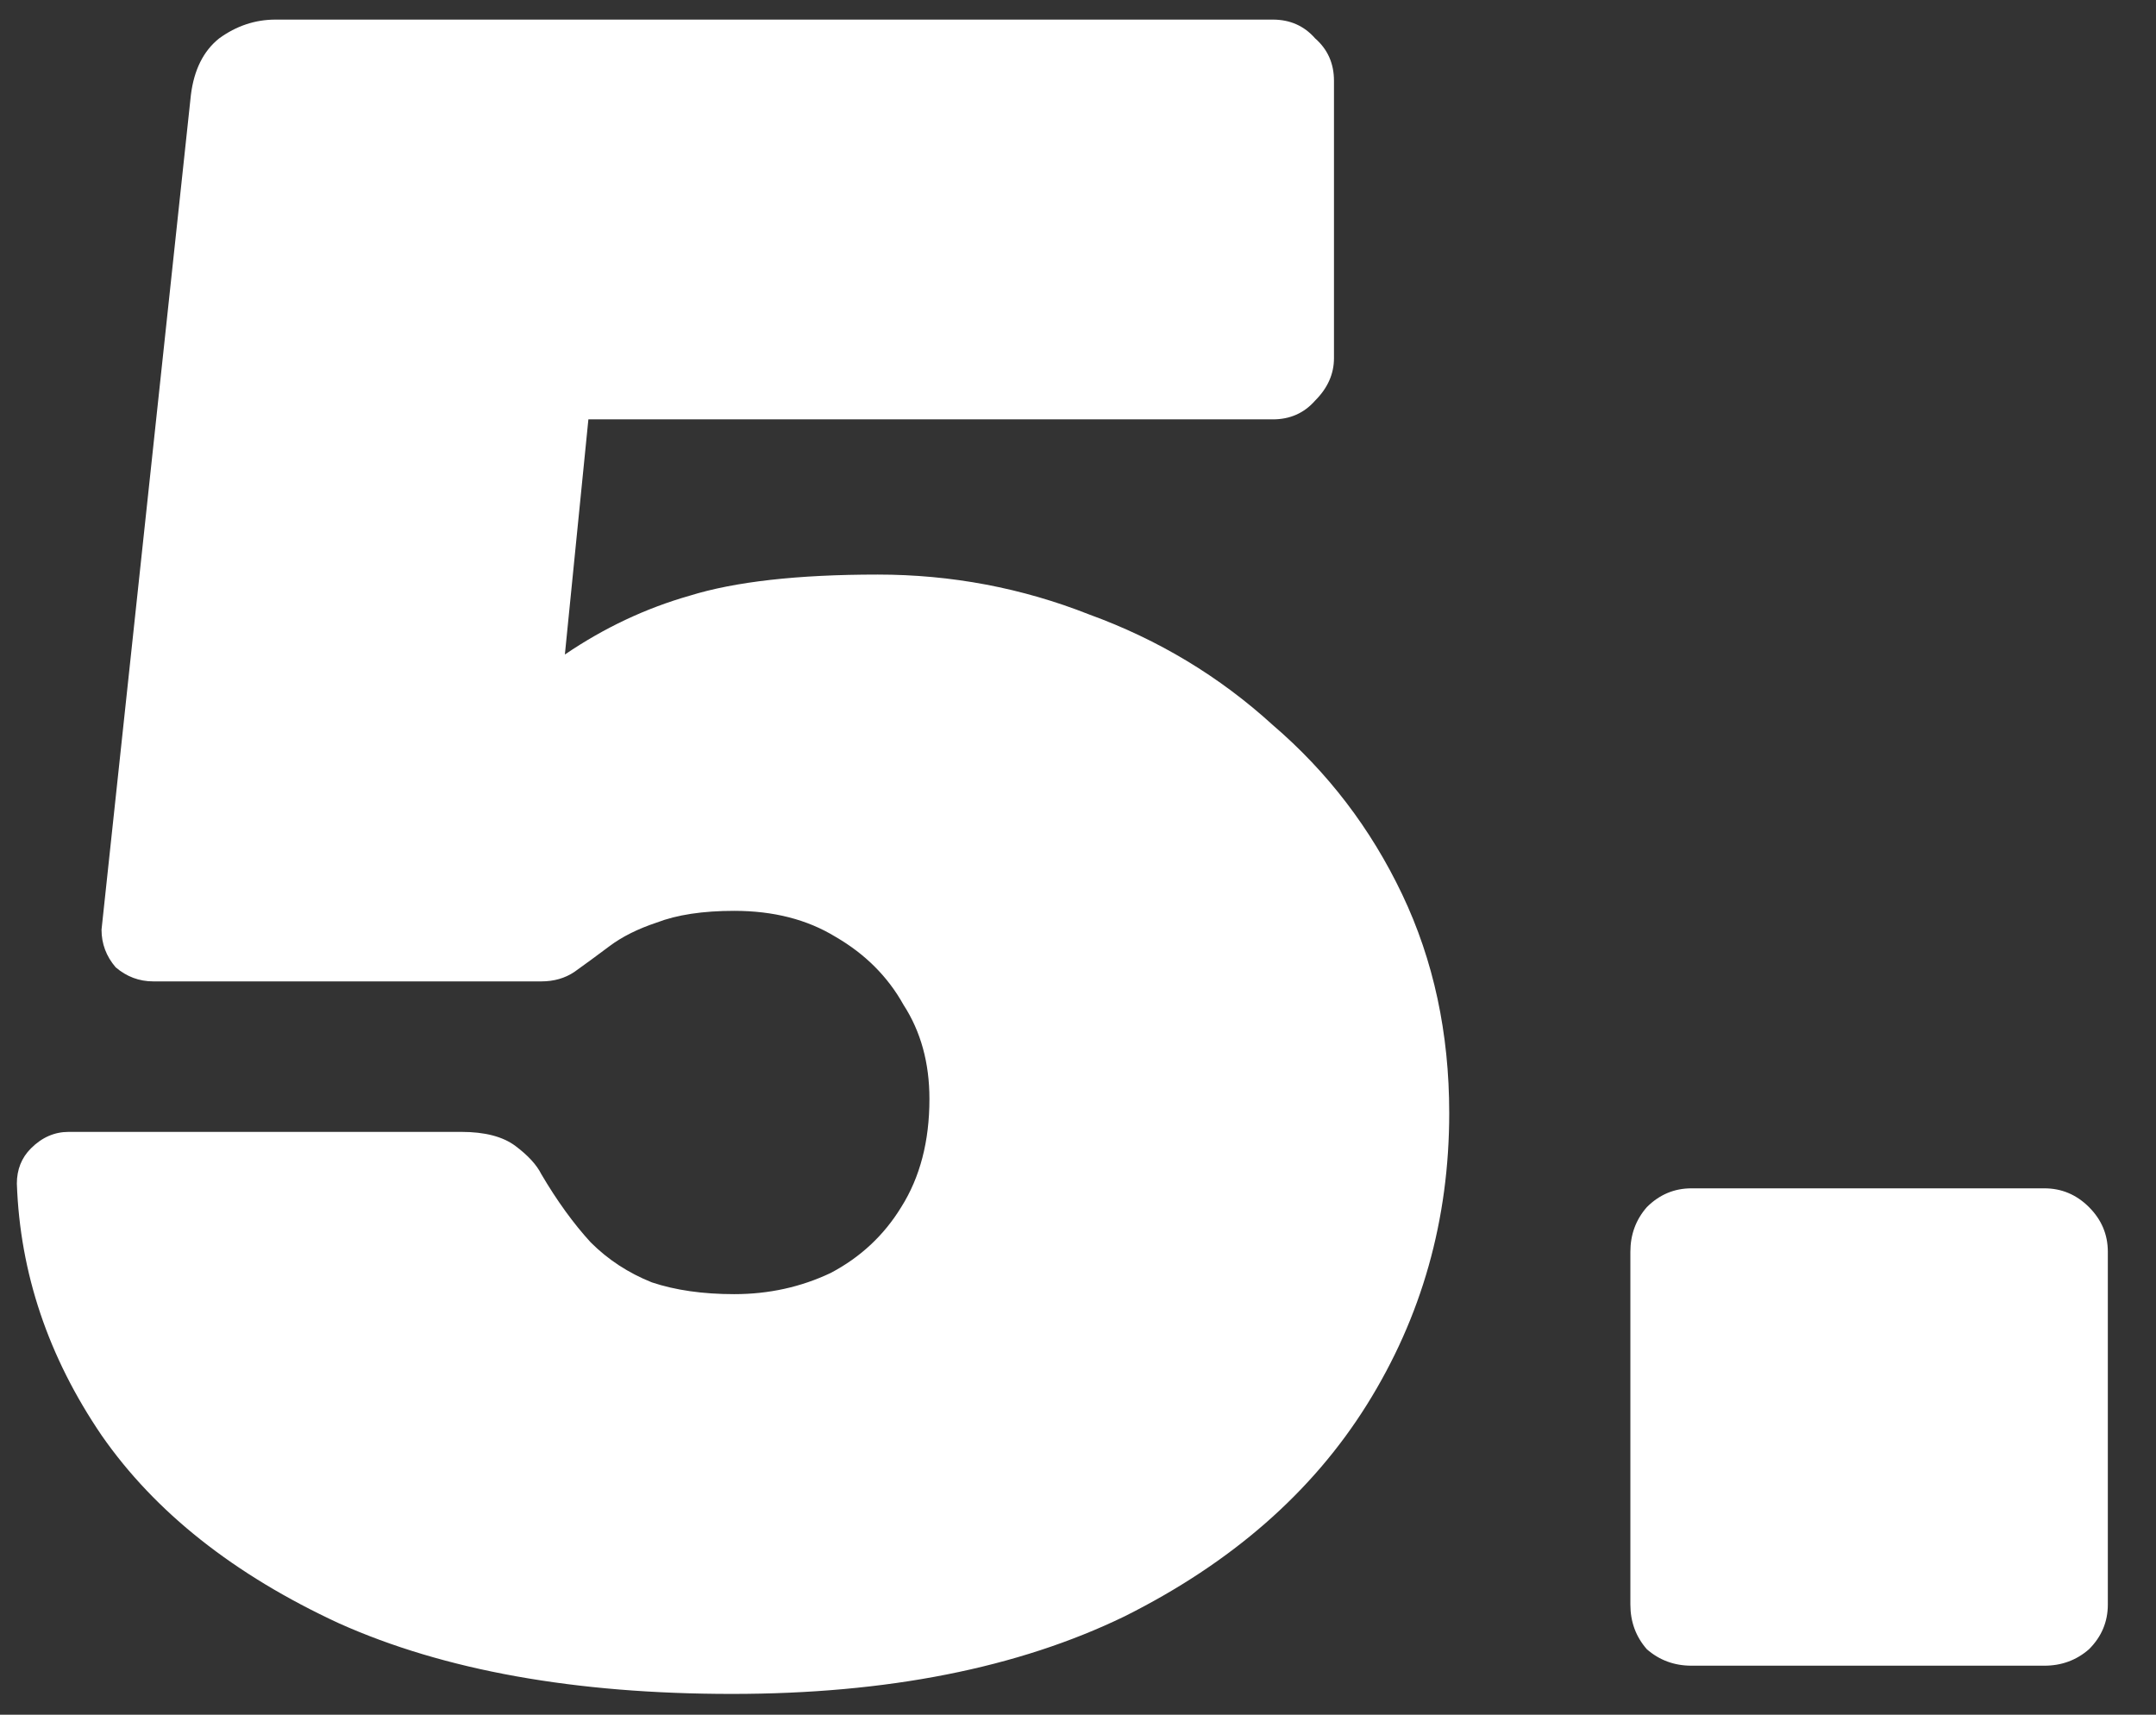 <svg width="44" height="35" viewBox="0 0 44 35" fill="none" xmlns="http://www.w3.org/2000/svg">
<rect x="0" y="0" width="44" height="35" fill="#333333" stroke="none"/>
<path d="M14.936 34.576C11.736 34.576 9.064 34.096 6.92 33.136C4.776 32.144 3.16 30.864 2.072 29.296C0.984 27.696 0.408 25.984 0.344 24.16C0.344 23.872 0.44 23.632 0.632 23.44C0.856 23.216 1.112 23.104 1.4 23.104H9.416C9.896 23.104 10.264 23.2 10.52 23.392C10.776 23.584 10.952 23.776 11.048 23.968C11.368 24.512 11.704 24.976 12.056 25.36C12.408 25.712 12.824 25.984 13.304 26.176C13.784 26.336 14.344 26.416 14.984 26.416C15.688 26.416 16.344 26.272 16.952 25.984C17.56 25.664 18.04 25.216 18.392 24.64C18.776 24.032 18.968 23.296 18.968 22.432C18.968 21.696 18.792 21.056 18.44 20.512C18.12 19.936 17.656 19.472 17.048 19.12C16.472 18.768 15.784 18.592 14.984 18.592C14.344 18.592 13.816 18.672 13.4 18.832C13.016 18.96 12.696 19.12 12.44 19.312C12.184 19.504 11.944 19.68 11.72 19.84C11.528 19.968 11.304 20.032 11.048 20.032H3.128C2.84 20.032 2.584 19.936 2.36 19.744C2.168 19.52 2.072 19.264 2.072 18.976L3.896 1.936C3.96 1.424 4.152 1.04 4.472 0.784C4.824 0.528 5.208 0.4 5.624 0.4H25.976C26.328 0.4 26.616 0.528 26.84 0.784C27.096 1.008 27.224 1.296 27.224 1.648V7.312C27.224 7.632 27.096 7.92 26.84 8.176C26.616 8.432 26.328 8.56 25.976 8.56H12.008L11.528 13.36C12.328 12.816 13.176 12.416 14.072 12.16C15 11.872 16.28 11.728 17.912 11.728C19.416 11.728 20.856 12 22.232 12.544C23.64 13.056 24.888 13.808 25.976 14.8C27.096 15.76 27.976 16.912 28.616 18.256C29.256 19.6 29.576 21.088 29.576 22.72C29.576 24.896 29.016 26.88 27.896 28.672C26.776 30.464 25.128 31.904 22.952 32.992C20.776 34.048 18.104 34.576 14.936 34.576ZM34.521 34C34.169 34 33.865 33.888 33.609 33.664C33.385 33.408 33.273 33.104 33.273 32.752V25.552C33.273 25.2 33.385 24.896 33.609 24.64C33.865 24.384 34.169 24.256 34.521 24.256H41.721C42.073 24.256 42.377 24.384 42.633 24.64C42.889 24.896 43.017 25.2 43.017 25.552V32.752C43.017 33.104 42.889 33.408 42.633 33.664C42.377 33.888 42.073 34 41.721 34H34.521Z" fill="white"/>
</svg>
